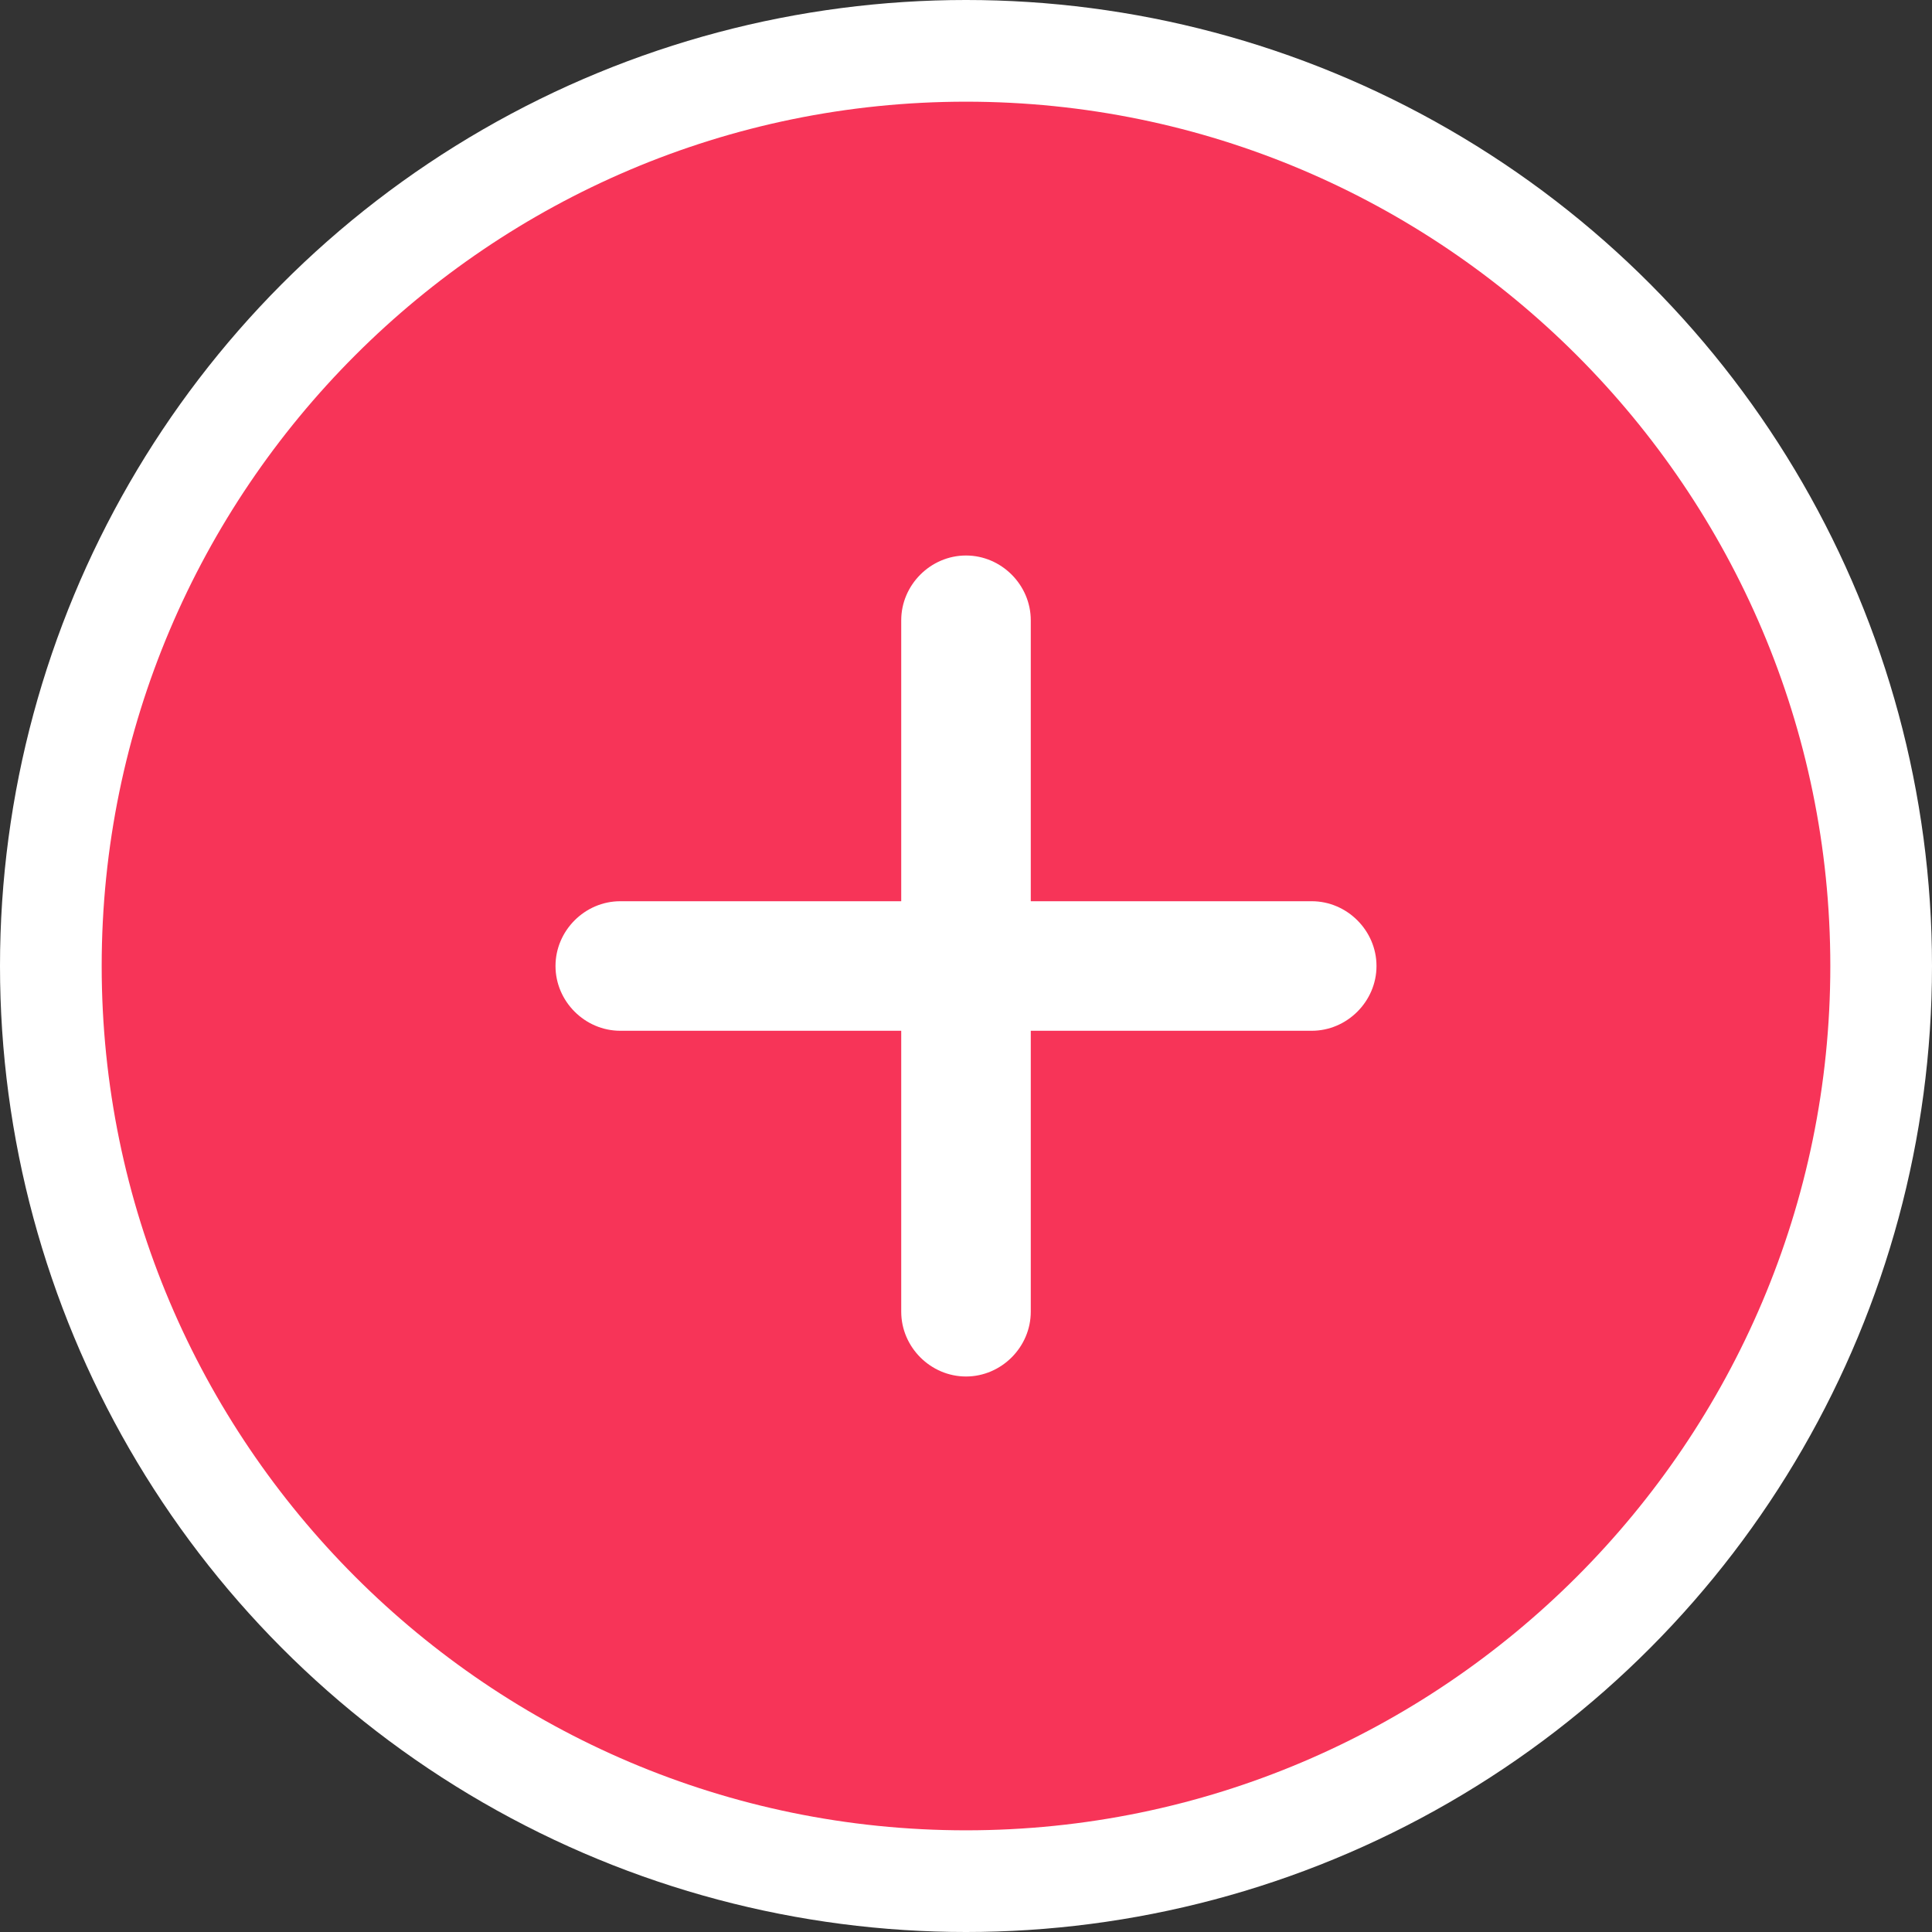 <svg width="19" height="19" viewBox="0 0 19 19" fill="none" xmlns="http://www.w3.org/2000/svg">
<rect x="0" y="0" width="19" height="19" fill="#333333" stroke="none"/>
<circle cx="9.5" cy="9.5" r="9.5" fill="white"/>
<path d="M9.5 1C4.816 1 1 4.816 1 9.5C1 14.184 4.816 18 9.5 18C14.184 18 18 14.184 18 9.5C18 4.816 14.184 1 9.5 1ZM12.9 10.137H10.137V12.9C10.137 13.248 9.848 13.537 9.5 13.537C9.152 13.537 8.863 13.248 8.863 12.9V10.137H6.1C5.752 10.137 5.463 9.848 5.463 9.5C5.463 9.152 5.752 8.863 6.1 8.863H8.863V6.1C8.863 5.752 9.152 5.463 9.5 5.463C9.848 5.463 10.137 5.752 10.137 6.1V8.863H12.9C13.248 8.863 13.537 9.152 13.537 9.5C13.537 9.848 13.248 10.137 12.9 10.137Z" fill="#F73458"/>
</svg>
